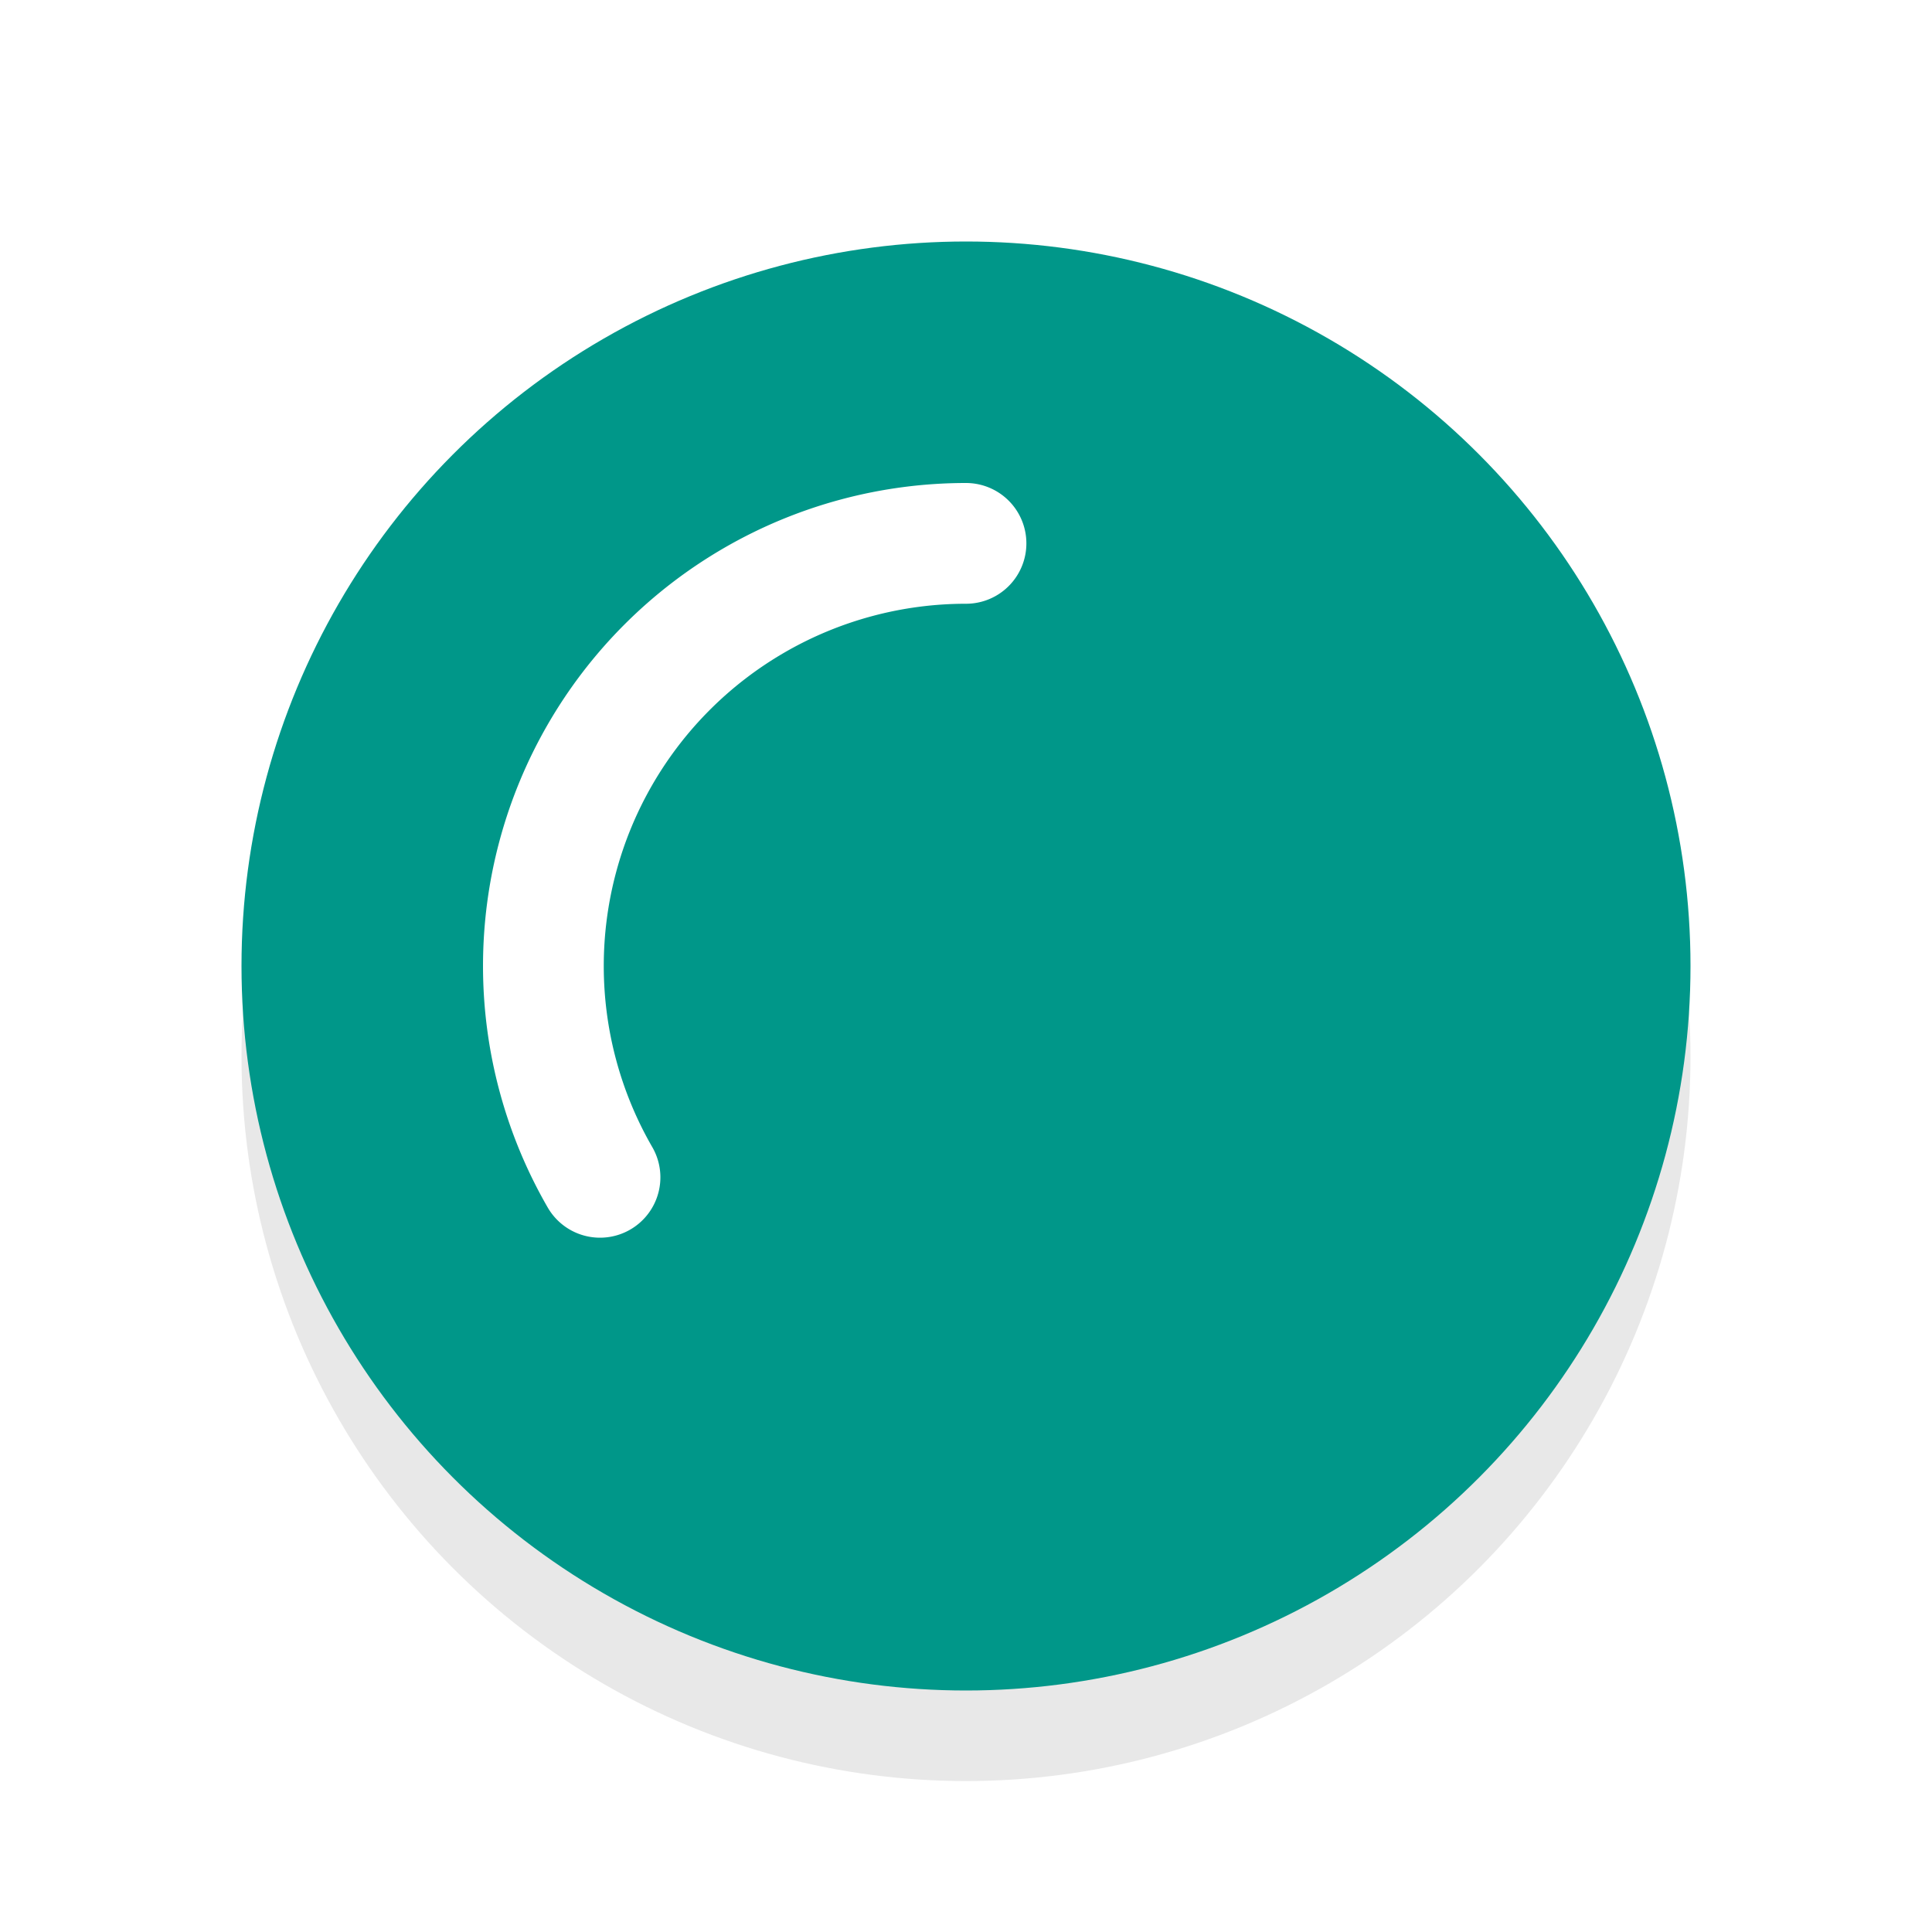 <svg xmlns="http://www.w3.org/2000/svg" viewBox="0 0 32 32"><defs><filter id="a" width="1.192" height="1.192" x="-.1" y="-.1" color-interpolation-filters="sRGB"><feGaussianBlur stdDeviation=".96"/></filter></defs><circle cx="16" cy="17.5" r="12" opacity=".3" filter="url(#a)"/><circle cx="16" cy="16" r="12" fill="#009789"/><path d="M9.938 19.5a7 7 0 010-7A7 7 0 0116 9" fill="none" stroke="#fff" stroke-width="2" stroke-linecap="round" stroke-linejoin="round"/></svg>